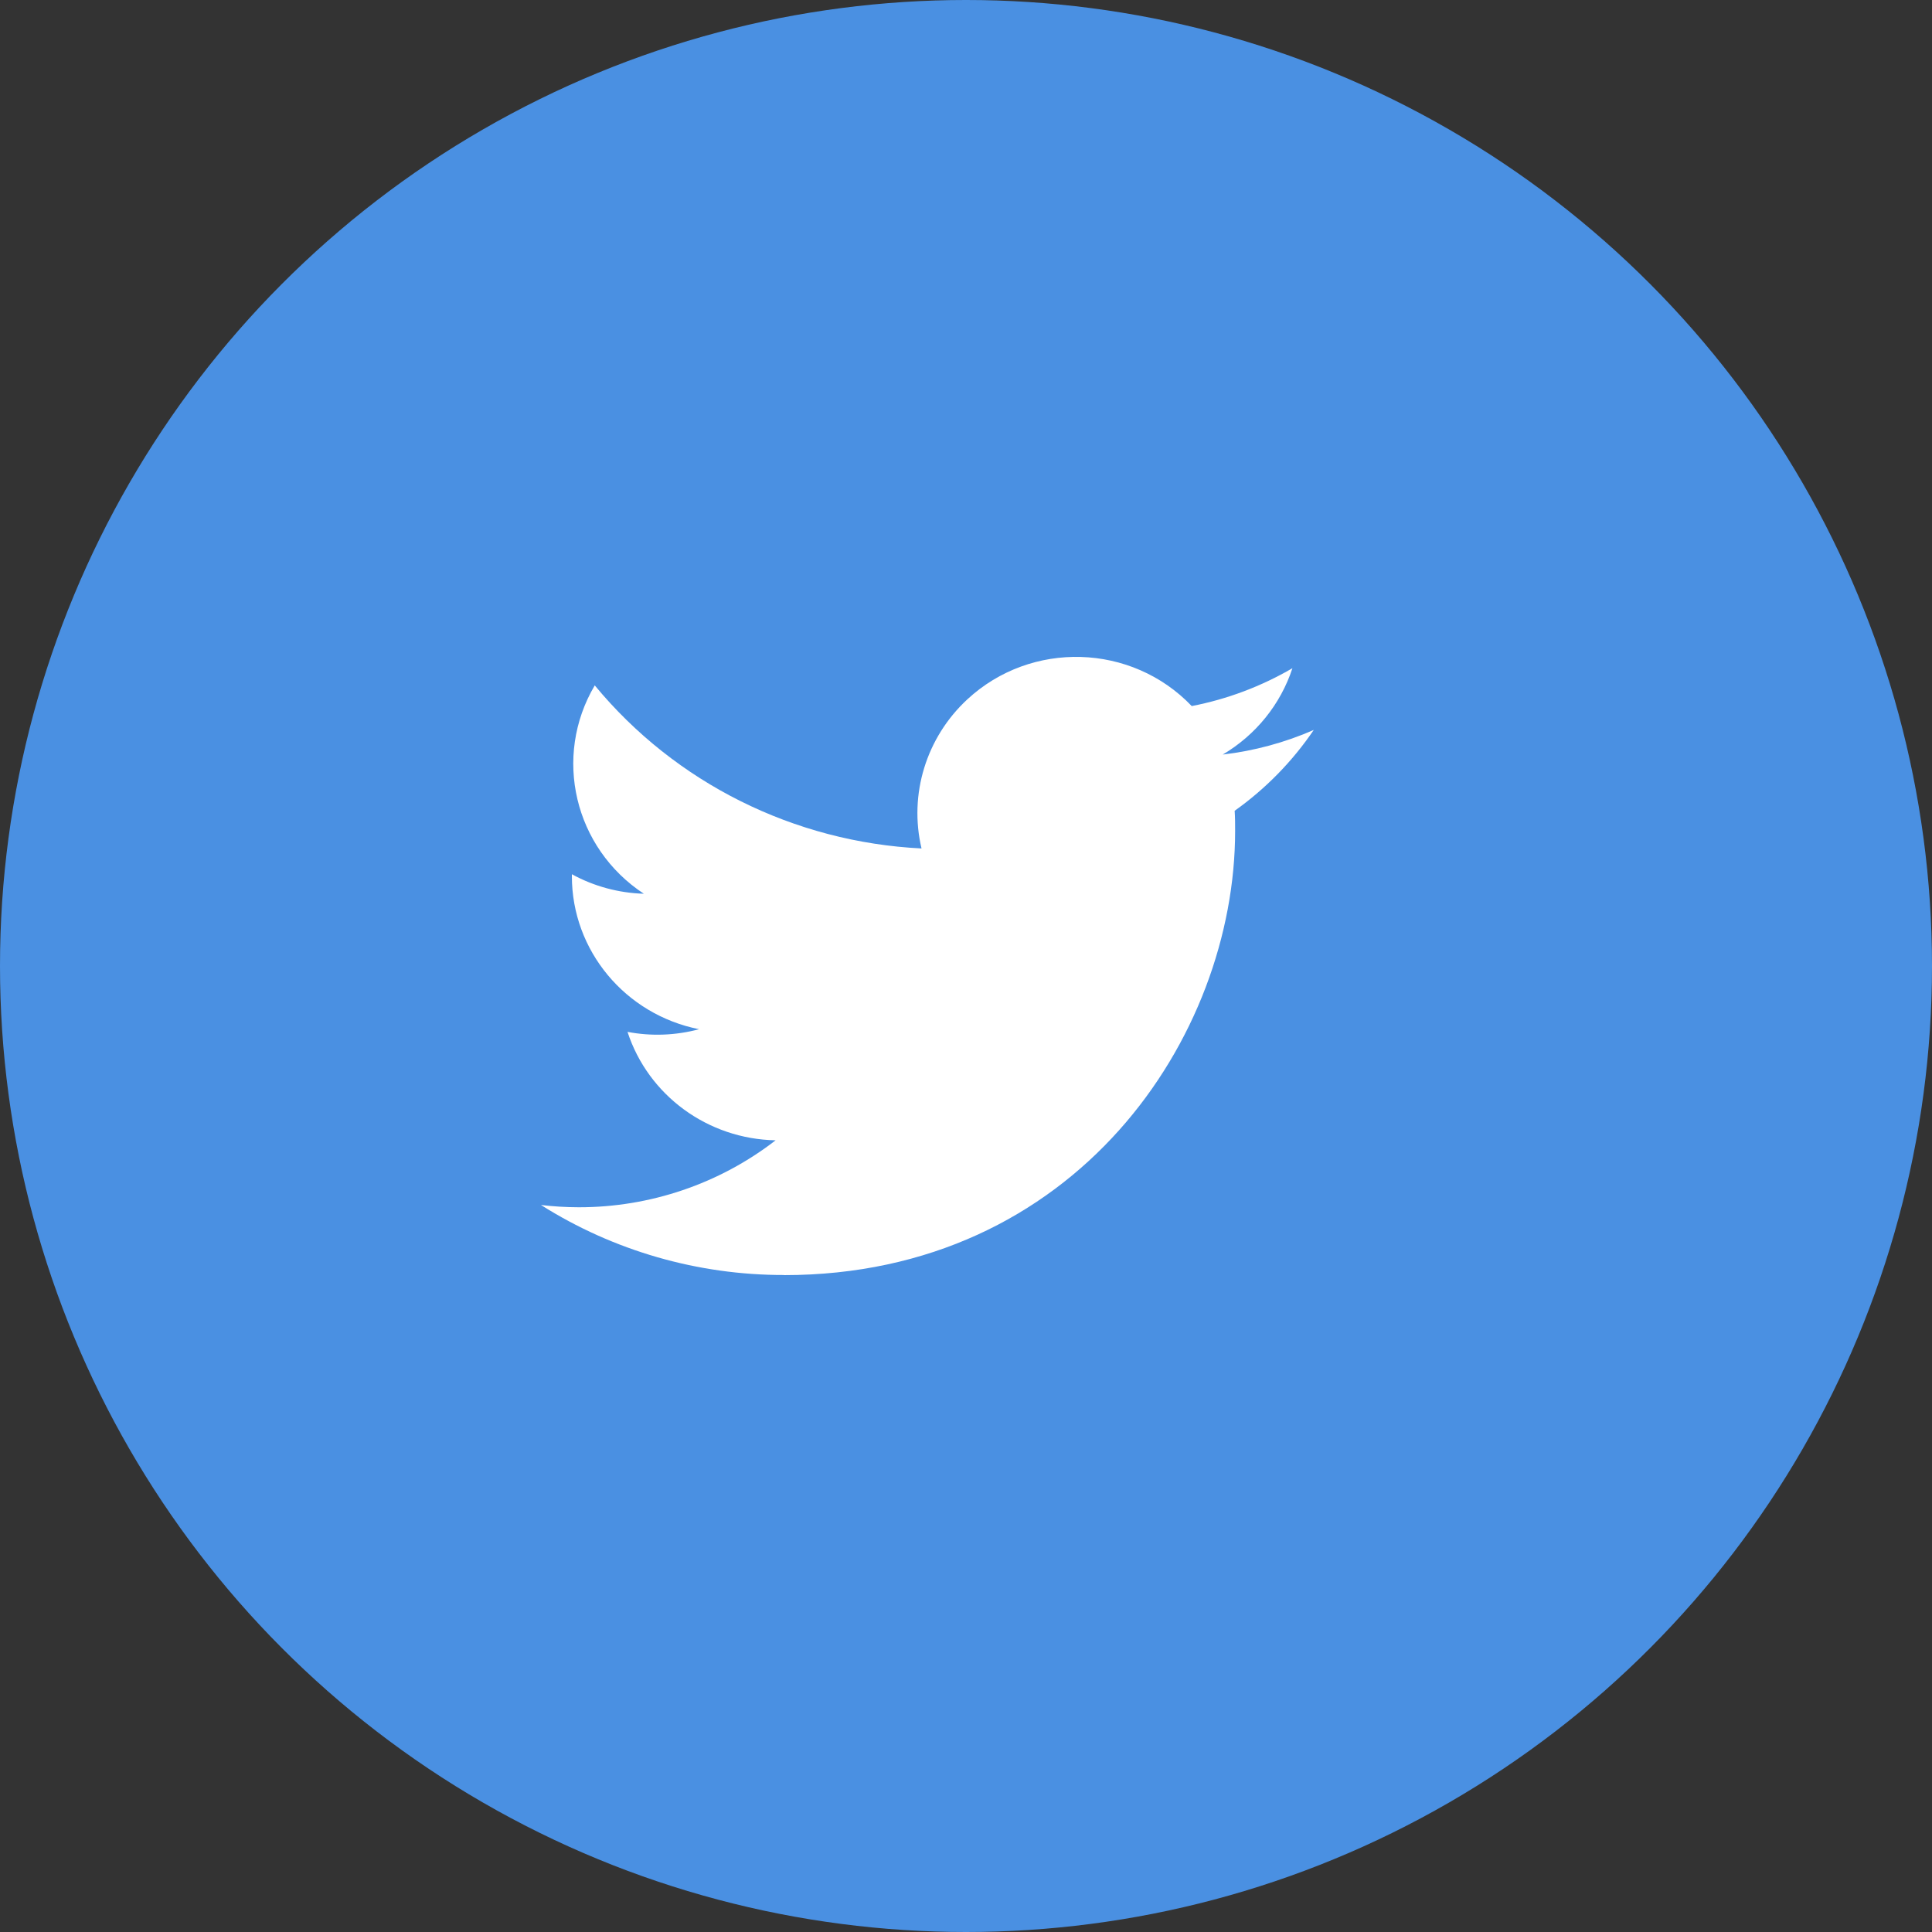 <svg xmlns="http://www.w3.org/2000/svg" width="50" height="50" viewBox="0 0 50 50">
  <rect x="0" y="0" width="50" height="50" fill="#333333" stroke="none"/>
  <g fill="none" fill-rule="evenodd">
    <circle cx="25" cy="25" r="25" fill="#4A90E2" fill-rule="nonzero"/>
    <path fill="#FFF" d="M20.29,33 C27.837,33 31.965,26.844 31.965,21.505 C31.965,21.33 31.965,21.156 31.953,20.983 C32.756,20.412 33.449,19.703 34,18.891 C33.252,19.218 32.457,19.433 31.644,19.528 C32.5,19.022 33.141,18.229 33.448,17.293 C32.642,17.763 31.761,18.095 30.842,18.273 C29.288,16.647 26.689,16.568 25.036,18.098 C23.971,19.084 23.518,20.555 23.849,21.958 C20.55,21.795 17.476,20.261 15.392,17.738 C14.303,19.584 14.86,21.945 16.663,23.13 C16.01,23.111 15.371,22.938 14.8,22.625 L14.8,22.676 C14.801,24.599 16.178,26.255 18.092,26.636 C17.488,26.798 16.854,26.822 16.24,26.705 C16.777,28.351 18.318,29.478 20.073,29.511 C18.62,30.635 16.825,31.246 14.977,31.244 C14.651,31.243 14.325,31.224 14,31.185 C15.877,32.371 18.06,33 20.29,32.997"/>
  </g>
</svg>
